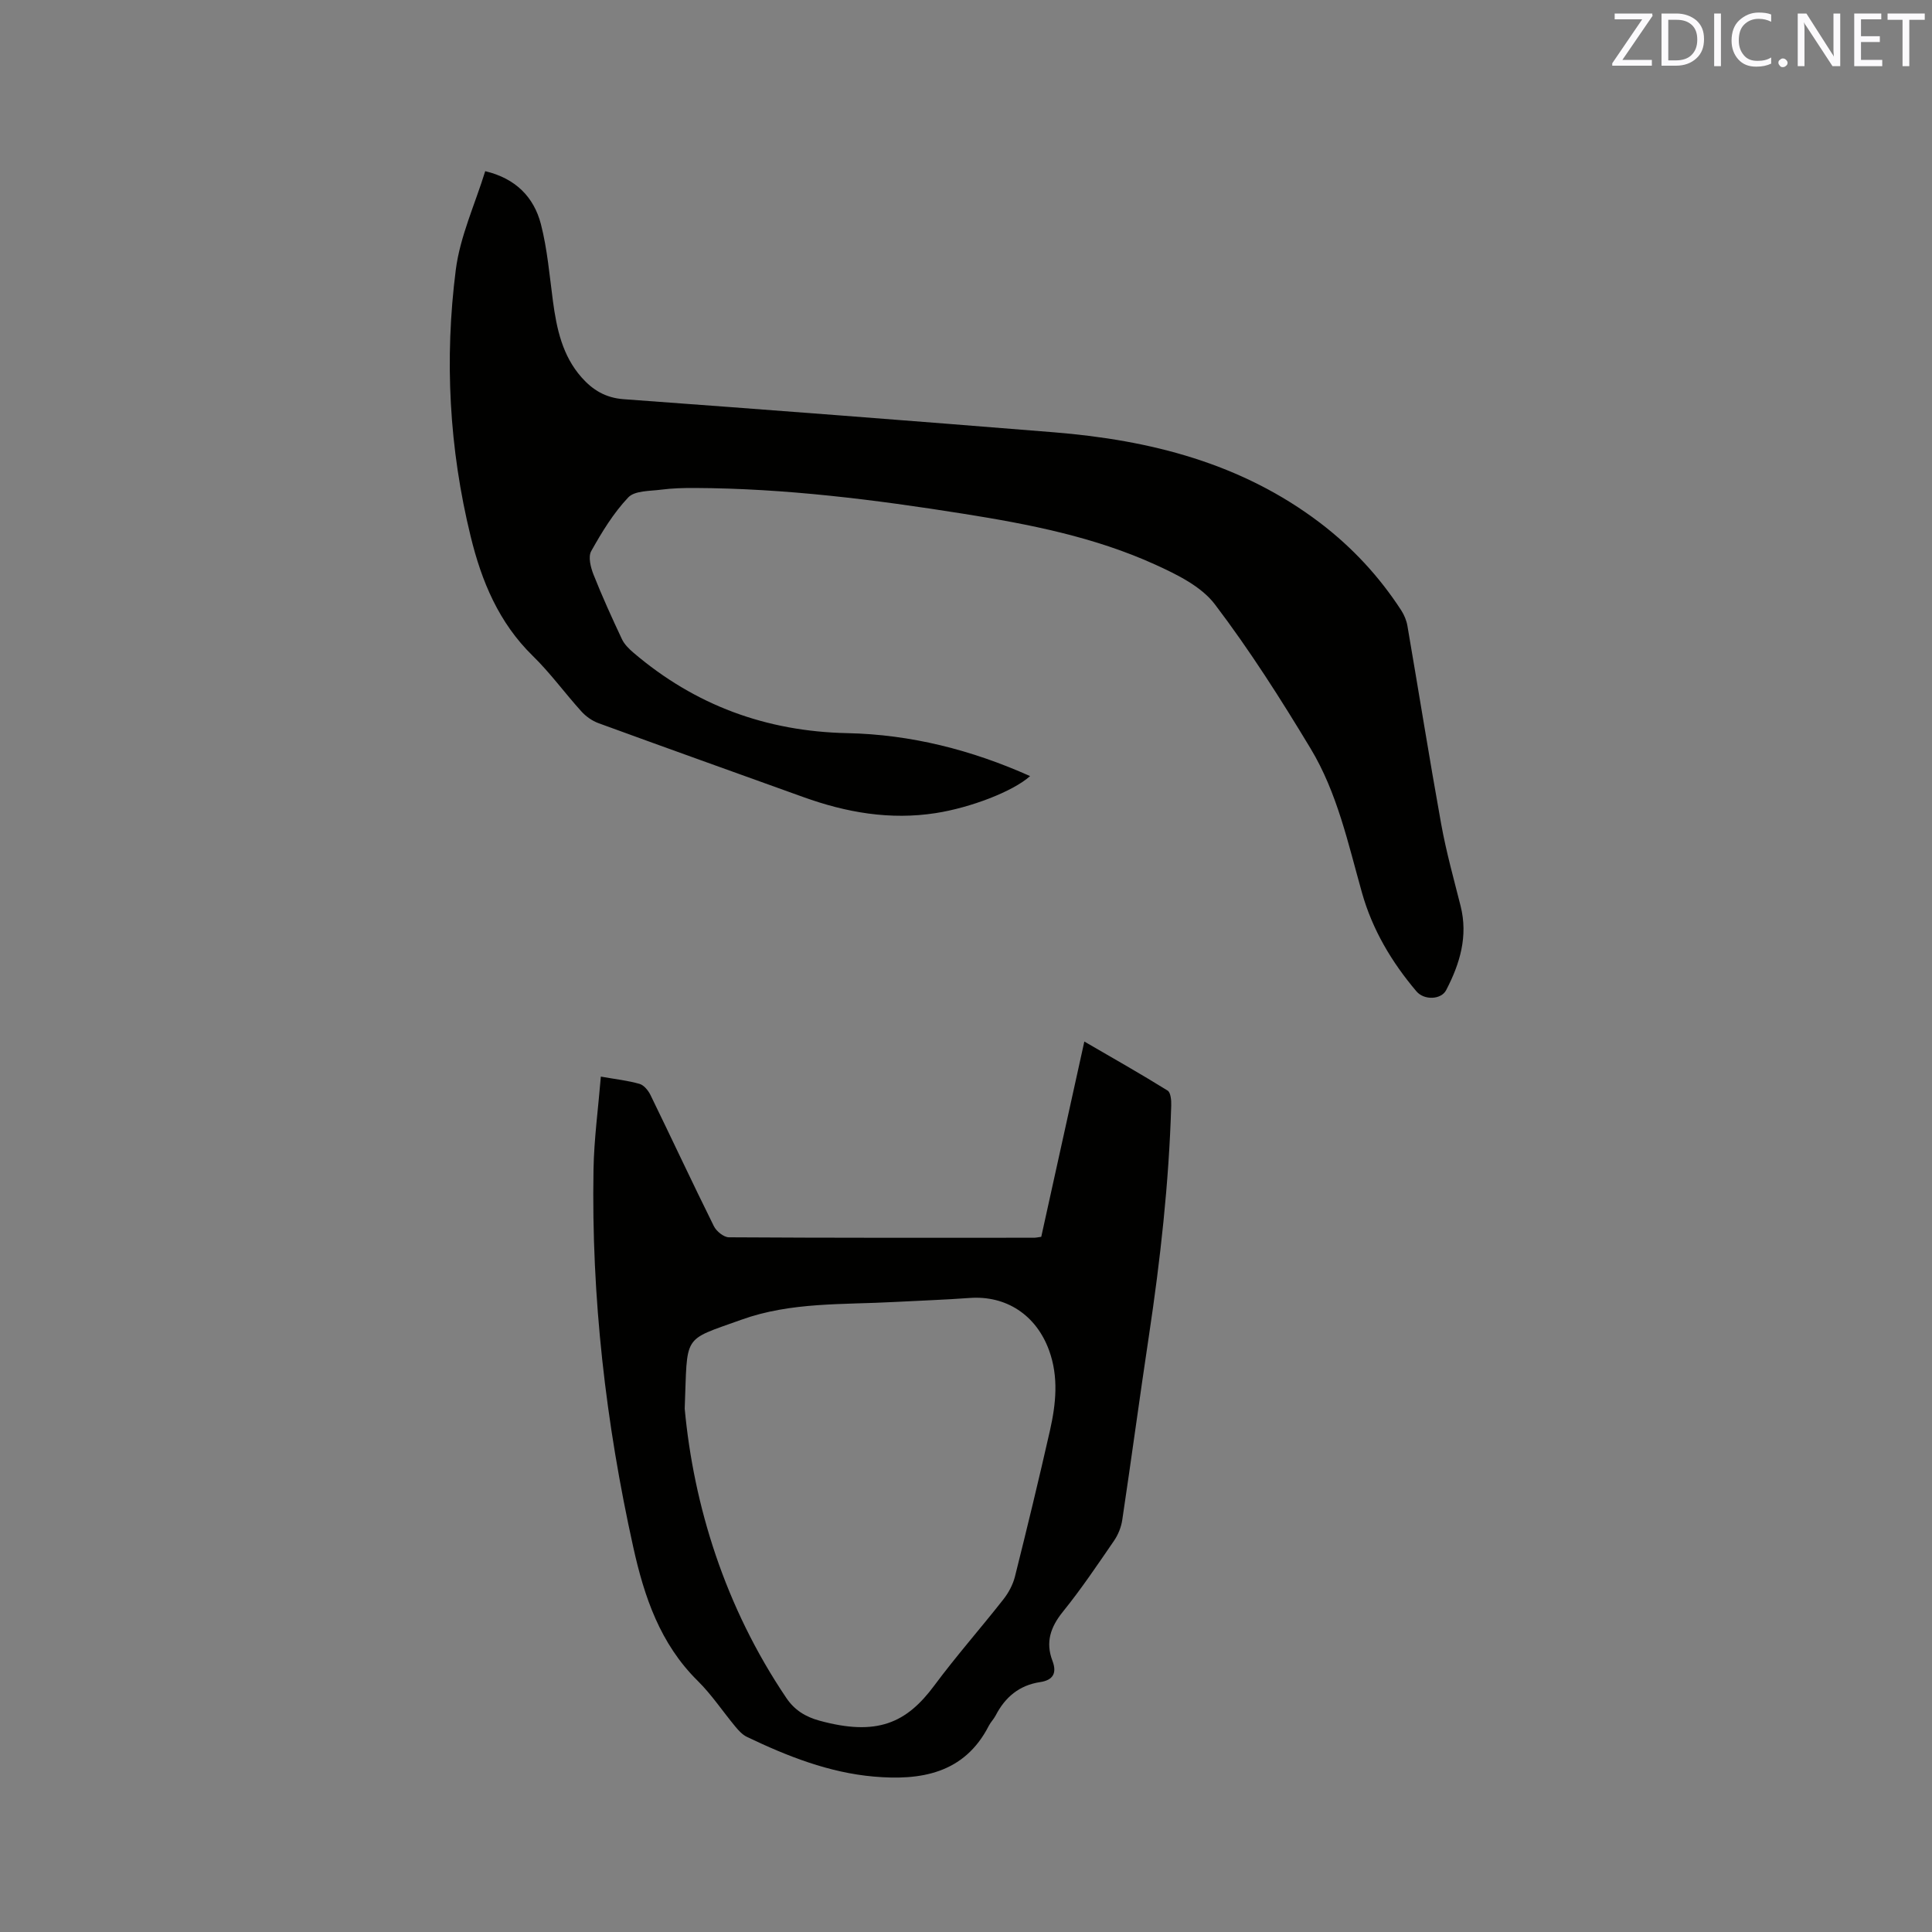<svg enable-background="new 0 0 400 400" viewBox="0 0 400 400" xmlns="http://www.w3.org/2000/svg"><rect x="0" y="0" width="400" height="400" fill="#808080" stroke="none"/><path d="m100.46 35.44c6.27 1.49 10.07 5.34 11.53 10.97 1.33 5.18 1.78 10.61 2.49 15.94.77 5.74 1.96 11.31 5.94 15.8 2.29 2.59 4.97 4.23 8.71 4.5 29.69 2.17 59.37 4.45 89.05 6.85 19.94 1.61 38.86 6.38 55.16 18.78 6.64 5.06 12.24 11.1 16.78 18.1.61.95 1.08 2.08 1.27 3.19 2.35 13.67 4.53 27.38 6.99 41.03 1.03 5.71 2.6 11.34 4.02 16.97 1.58 6.27-.14 11.95-2.99 17.43-1.04 1.99-4.56 2.13-6.15.25-5.13-6.05-9.13-12.78-11.28-20.43-2.87-10.19-5.11-20.67-10.62-29.82-6.17-10.24-12.62-20.38-19.84-29.89-2.82-3.71-7.81-6.15-12.26-8.18-12.62-5.75-26.16-8.4-39.78-10.56-18.43-2.93-36.92-5.26-55.62-5.34-2.33-.01-4.67.05-6.98.35-2.35.31-5.47.18-6.81 1.61-3.07 3.24-5.47 7.19-7.67 11.12-.66 1.18-.11 3.36.48 4.85 1.79 4.52 3.81 8.96 5.88 13.36.51 1.09 1.48 2.04 2.42 2.84 12.74 10.86 27.46 16.28 44.25 16.63 13.15.27 25.74 3.48 37.84 8.89-3.57 3.21-12.39 6.55-19.51 7.66-9.48 1.48-18.55-.11-27.45-3.32-14.14-5.09-28.29-10.14-42.41-15.3-1.31-.48-2.61-1.4-3.55-2.45-3.41-3.77-6.42-7.94-10.05-11.48-7.04-6.88-10.6-15.47-12.85-24.71-4.46-18.21-5.45-36.73-3.08-55.25.89-6.9 3.97-13.53 6.09-20.39z" fill="#010100"/><path d="m215.58 256.07c2.95-13.35 5.88-26.64 8.92-40.43 6.03 3.5 11.7 6.71 17.24 10.15.65.41.79 2.05.75 3.1-.48 16.02-2.25 31.91-4.63 47.75-1.91 12.68-3.61 25.38-5.51 38.06-.22 1.49-.85 3.05-1.7 4.29-3.42 4.98-6.8 10.01-10.59 14.7-2.56 3.17-3.63 6.31-2.17 10.14.99 2.59.12 4.03-2.54 4.43-4.33.65-7.25 3.12-9.21 6.91-.39.75-1.02 1.37-1.41 2.12-5.09 9.98-14.23 11.38-23.84 10.53-9.24-.81-17.9-4.21-26.25-8.22-.91-.43-1.68-1.27-2.34-2.06-2.65-3.18-4.95-6.68-7.88-9.57-7.75-7.66-11.03-17.36-13.3-27.6-5.71-25.76-8.71-51.83-8.24-78.23.11-6.31.97-12.61 1.52-19.24 3.1.55 5.62.82 8.02 1.51.9.26 1.79 1.36 2.25 2.29 4.41 9.04 8.66 18.16 13.13 27.17.52 1.05 2.04 2.29 3.11 2.3 21 .13 41.99.1 62.99.09.51.02 1.02-.1 1.68-.19zm-73.82 35.58c1.86 20.02 8.29 41.01 21.04 59.89 1.69 2.51 3.94 3.9 6.84 4.7 11.94 3.27 18.02.51 23.79-7.26 4.54-6.12 9.6-11.85 14.31-17.85 1.07-1.36 1.97-3.04 2.39-4.7 2.52-10.06 4.96-20.13 7.25-30.25 1.24-5.5 1.83-11.08-.18-16.6-2.67-7.34-8.9-11.4-16.45-10.85-5.17.38-10.36.55-15.54.83-10.65.58-21.47-.02-31.73 3.68-12.39 4.45-11.1 2.84-11.72 18.41z" fill="#010100"/><g fill="#fbfafc"><path d="m342.2 3.2-6.3 9.2h6.1v1.2h-8.2v-.5l6.2-9.1h-5.7v-1.2h7.8v.4z"/><path d="m344 13.7v-10.9h3.1c1.6 0 3 .5 4.1 1.4 1.1 1 1.6 2.2 1.6 3.9s-.5 3-1.6 4-2.5 1.5-4.2 1.5h-3zm1.4-9.6v8.4h1.6c1.4 0 2.5-.4 3.2-1.1.8-.8 1.2-1.8 1.2-3.2s-.4-2.4-1.2-3.1-1.8-1-3.1-1z"/><path d="m356.3 2.8v10.9h-1.4v-10.9z"/><path d="m366.6 13.2c-.8.4-1.8.6-3 .6-1.6 0-2.8-.5-3.7-1.5s-1.4-2.3-1.4-3.9c0-1.7.5-3.2 1.6-4.2s2.4-1.6 4-1.6c1 0 1.9.1 2.6.4v1.5c-.8-.4-1.6-.6-2.6-.6-1.2 0-2.2.4-3 1.2s-1.1 1.9-1.1 3.3c0 1.3.4 2.3 1.1 3.1s1.6 1.1 2.8 1.1c1.1 0 2-.2 2.8-.7v1.3z"/><path d="m368.2 13c0-.3.1-.5.3-.6.2-.2.4-.3.6-.3.3 0 .5.1.7.3s.3.4.3.6-.1.5-.3.6c-.2.2-.4.3-.7.3s-.5-.1-.6-.3c-.2-.2-.3-.4-.3-.6z"/><path d="m381.1 13.7h-1.7l-5.5-8.4c-.2-.2-.3-.5-.4-.7 0 .2.1.8.1 1.5v7.6h-1.4v-10.9h1.8l5.3 8.3c.3.4.4.6.4.8 0-.3-.1-.8-.1-1.6v-7.5h1.4v10.9z"/><path d="m389.7 13.7h-5.8v-10.9h5.6v1.2h-4.2v3.5h3.9v1.2h-3.9v3.7h4.4z"/><path d="m398.4 4.1h-3.1v9.6h-1.4v-9.6h-3.1v-1.3h7.7v1.3z"/></g></svg>